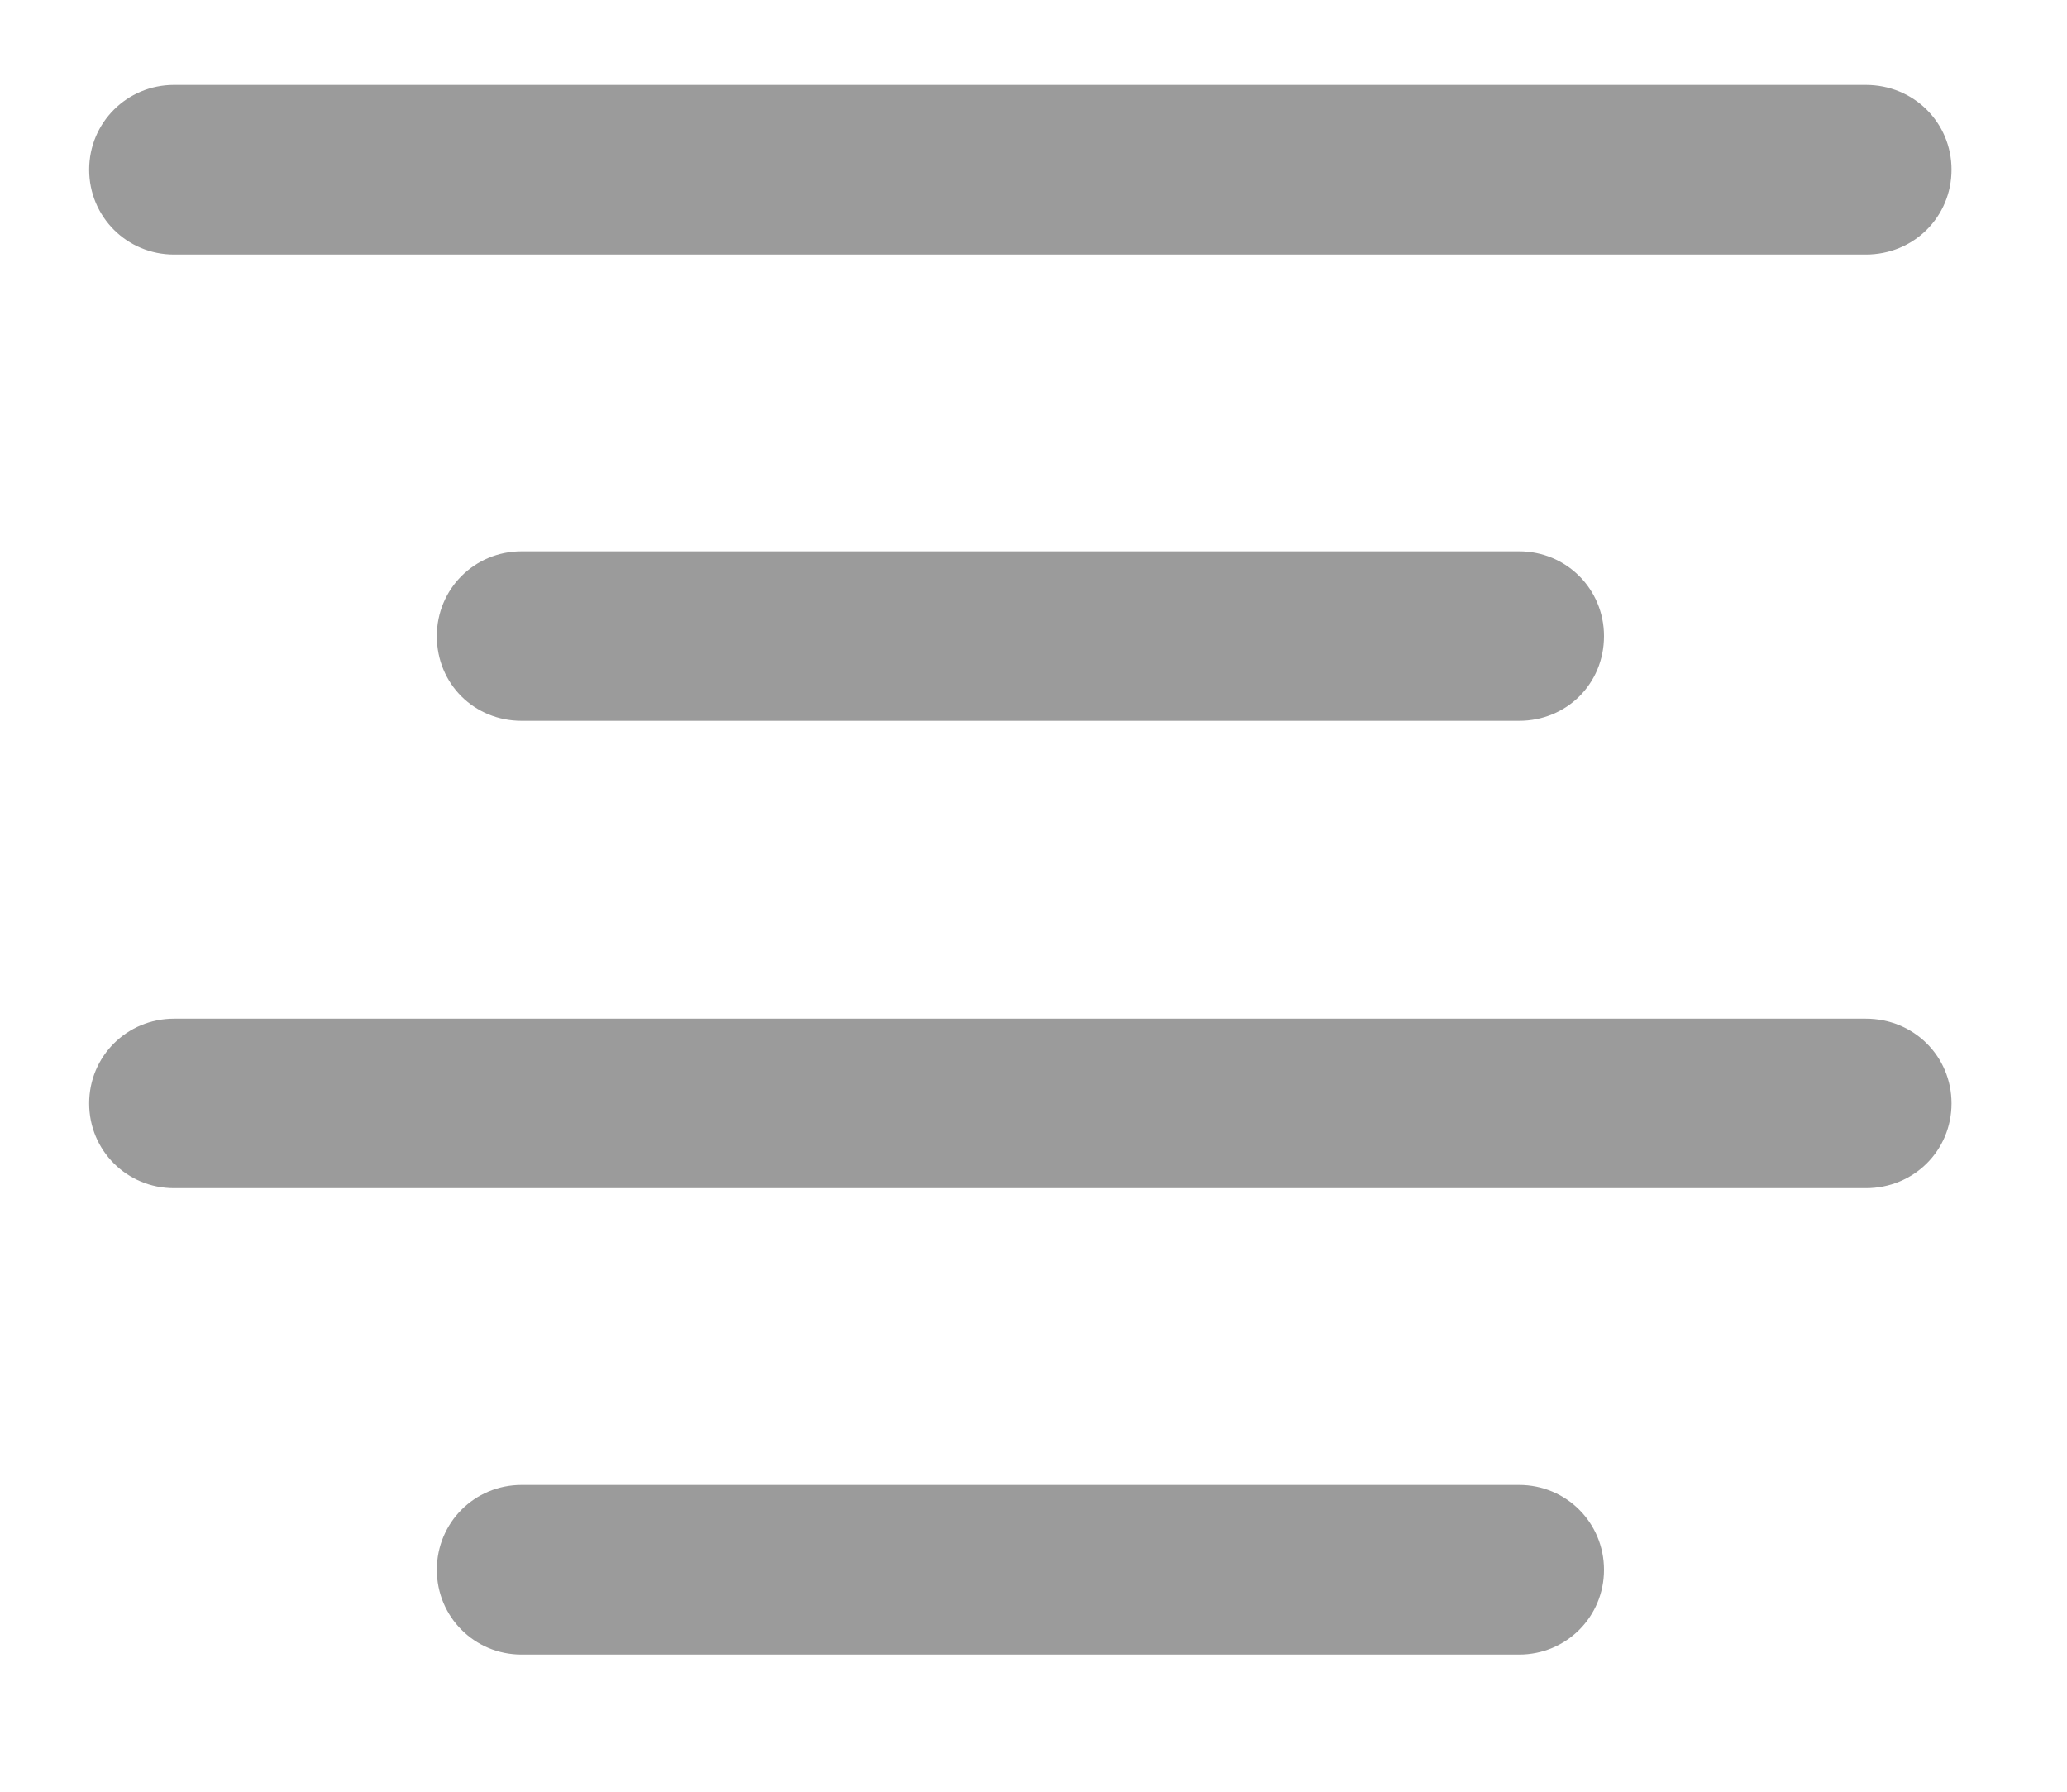 <svg width="15" height="13" viewBox="0 0 15 13" fill="none" xmlns="http://www.w3.org/2000/svg">
<path d="M1.263 1.847H13.54C13.889 1.847 14.162 1.573 14.162 1.231C14.162 0.89 13.889 0.616 13.54 0.616H1.263C0.921 0.616 0.647 0.89 0.647 1.231C0.647 1.573 0.921 1.847 1.263 1.847ZM3.785 5.23H11.024C11.366 5.23 11.64 4.964 11.64 4.615C11.64 4.273 11.366 4 11.024 4H3.785C3.443 4 3.17 4.273 3.17 4.615C3.17 4.964 3.443 5.23 3.785 5.23ZM1.263 8.621H13.54C13.889 8.621 14.162 8.348 14.162 8.006C14.162 7.664 13.889 7.391 13.54 7.391H1.263C0.921 7.391 0.647 7.664 0.647 8.006C0.647 8.348 0.921 8.621 1.263 8.621ZM3.785 12.005H11.024C11.366 12.005 11.64 11.731 11.64 11.39C11.64 11.048 11.366 10.774 11.024 10.774H3.785C3.443 10.774 3.17 11.048 3.17 11.39C3.17 11.731 3.443 12.005 3.785 12.005Z" fill="#9B9B9B"/>
</svg>
